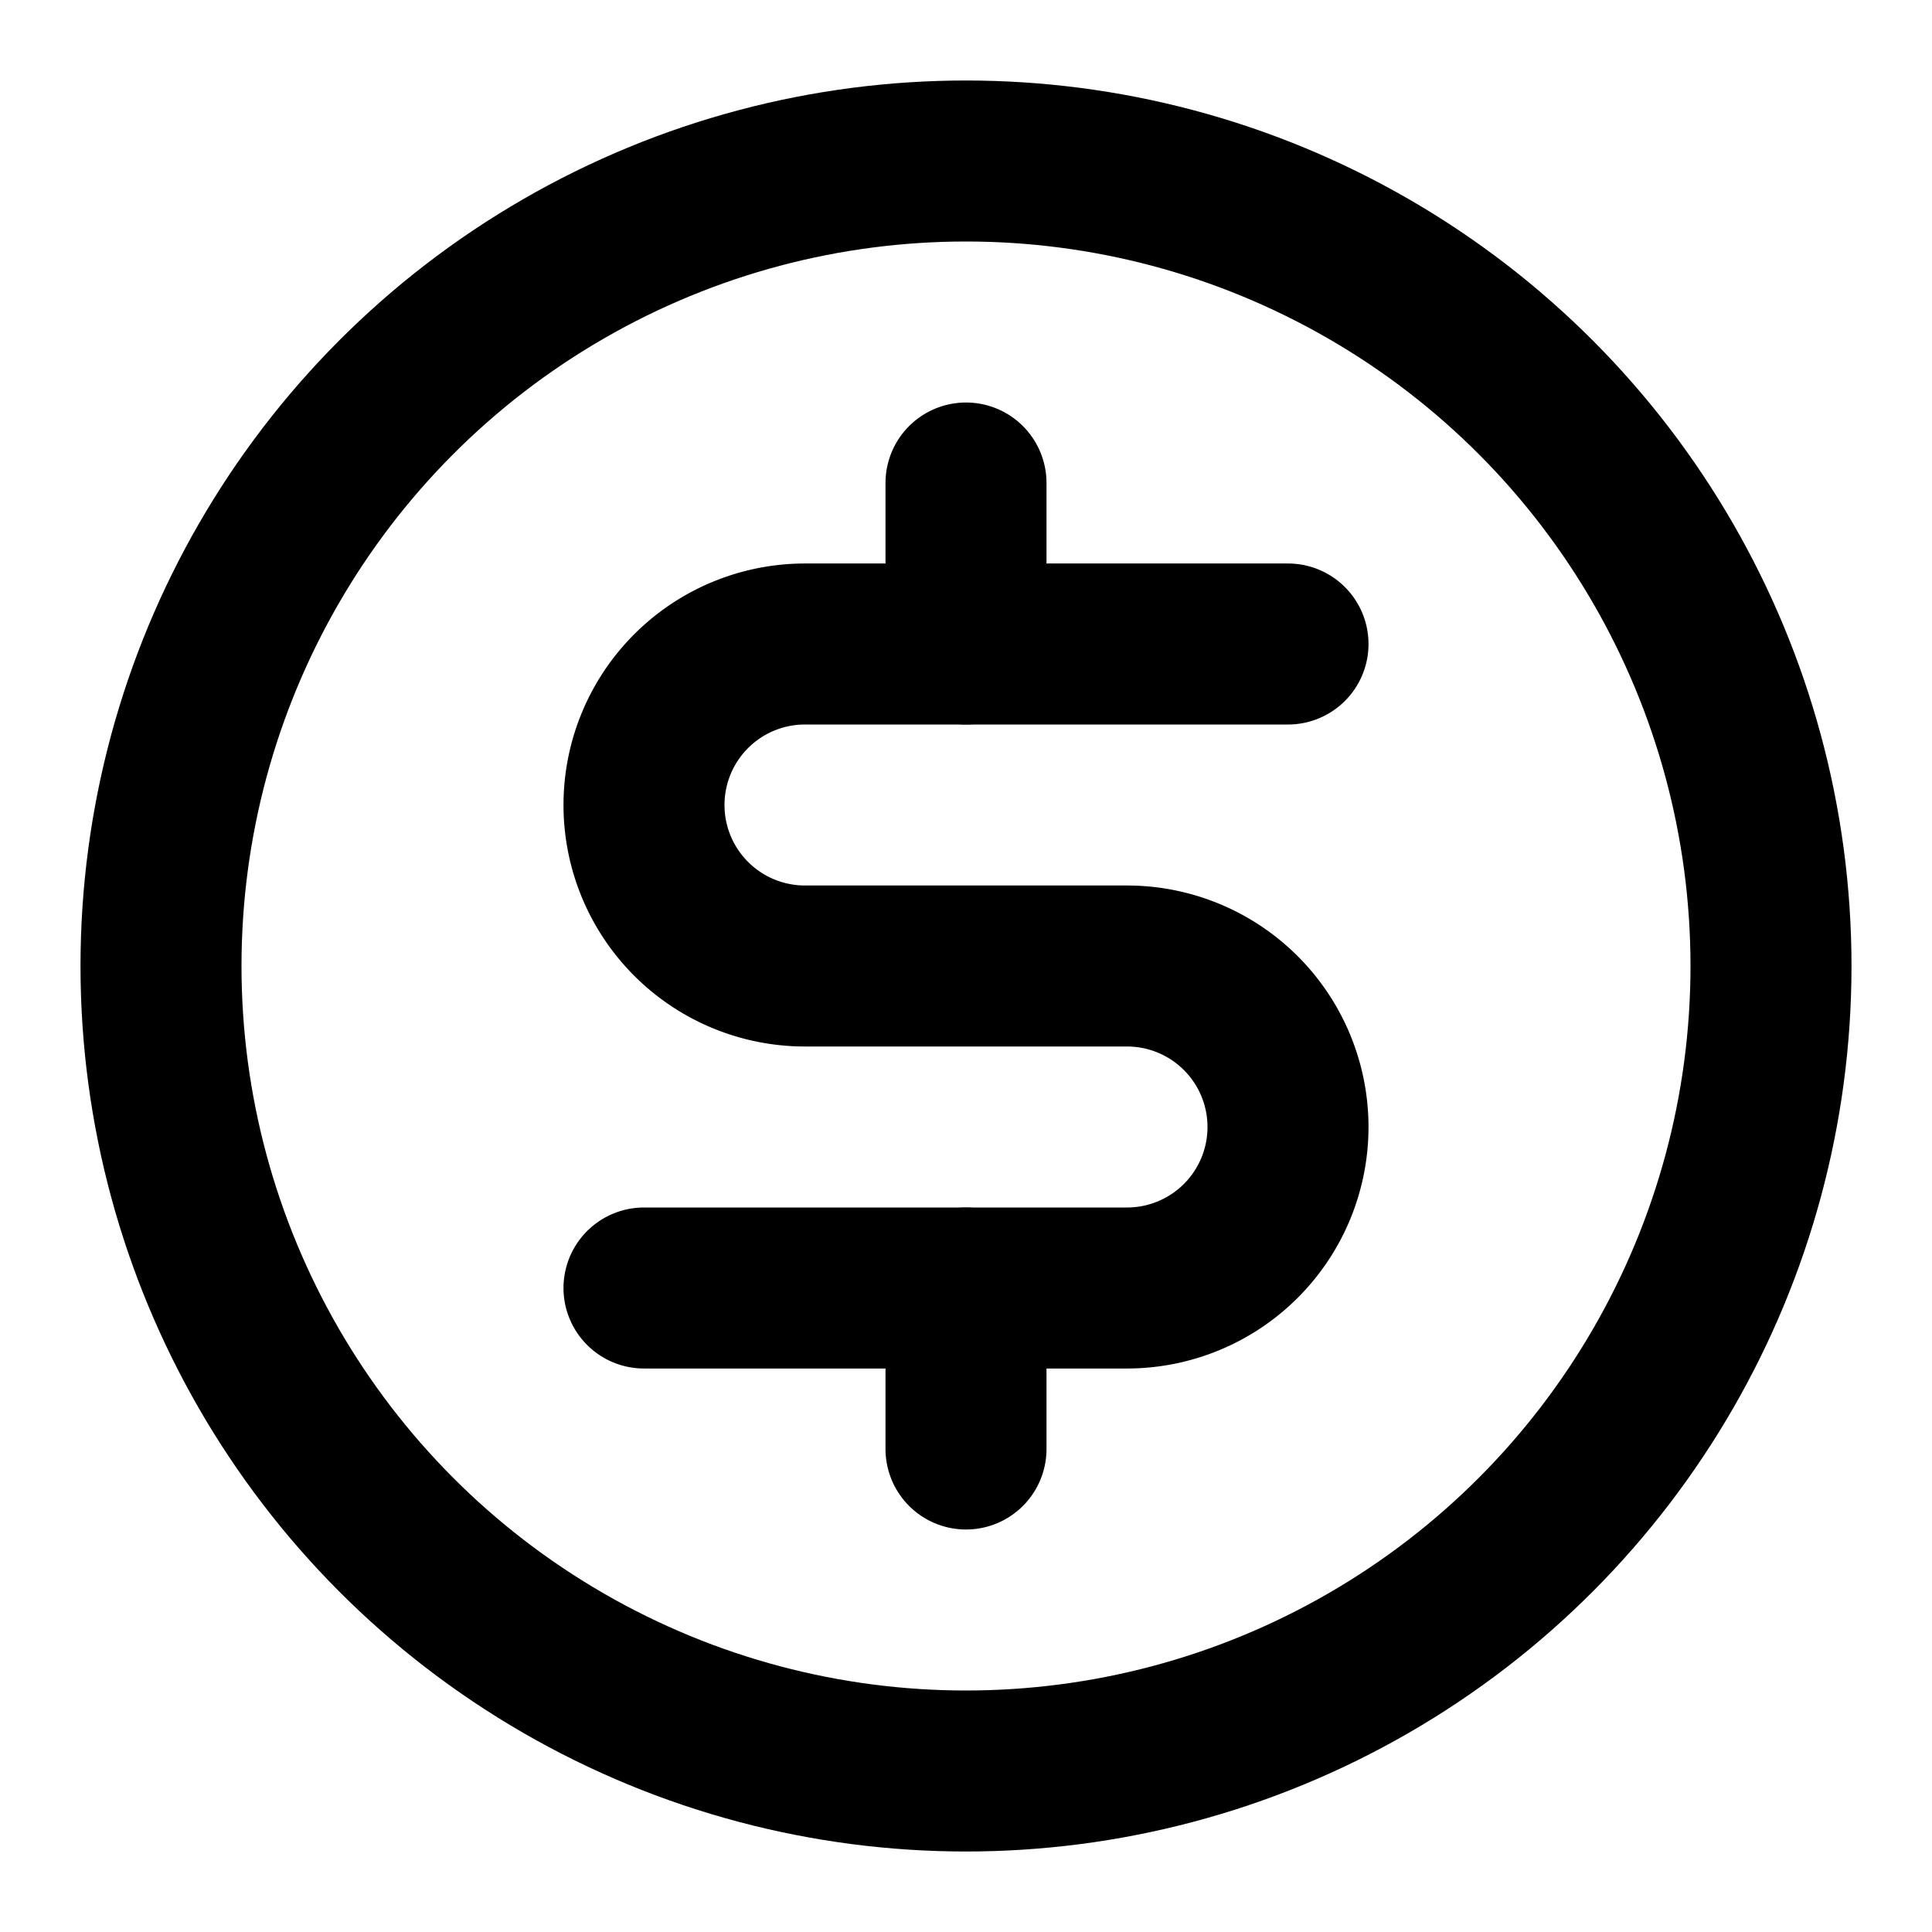  <svg xmlns="http://www.w3.org/2000/svg" viewBox="0 0 24 24" fill="none" stroke="currentColor" stroke-width="2" stroke-linecap="round" stroke-linejoin="round">
  <circle cx="12" cy="12" r="10"/>
  <path d="M16 8h-6a2 2 0 100 4h4a2 2 0 110 4H8"/>
  <path d="M12 6v2m0 8v2"/>
</svg>
